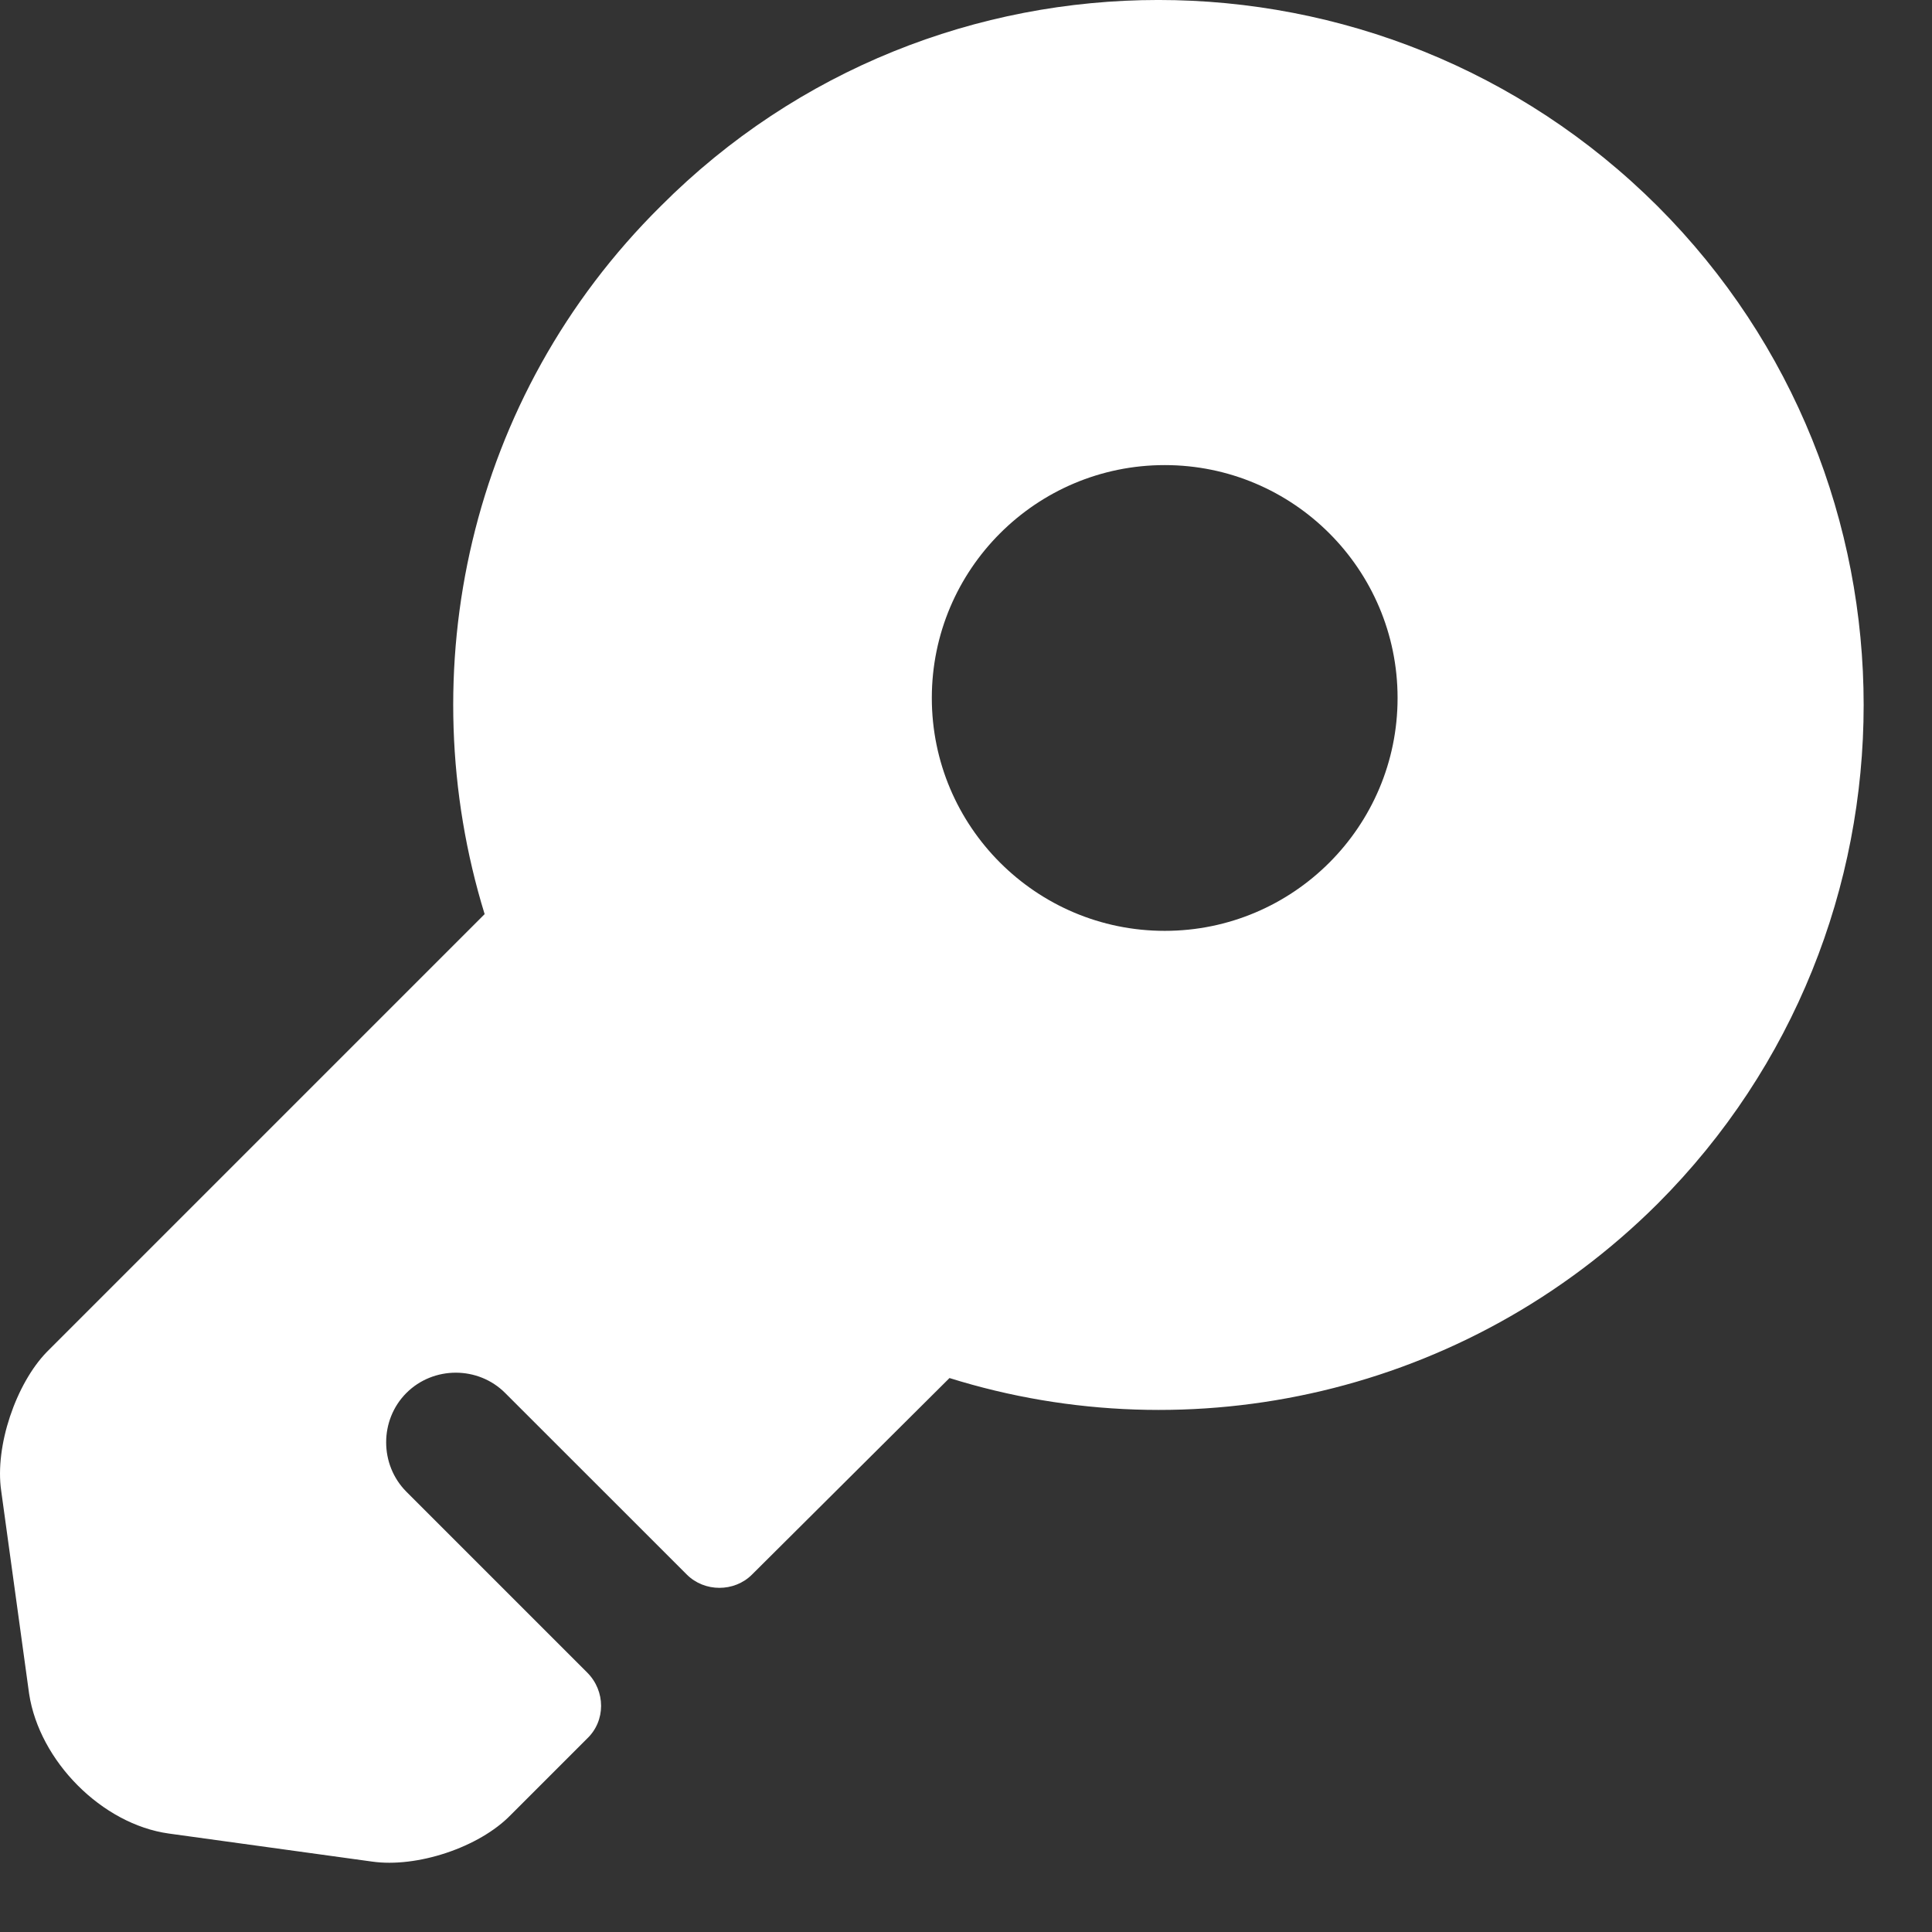 <svg xmlns="http://www.w3.org/2000/svg" width="26" height="26" viewBox="0 0 26 26" fill="none">
  <rect x="0" y="0" width="26" height="26" fill="#333333" stroke="none"/>
  <path d="M22.306 2.774C18.595 -0.925 12.578 -0.925 8.892 2.774C6.297 5.344 5.519 9.042 6.522 12.302L0.63 18.194C0.216 18.62 -0.072 19.46 0.016 20.062L0.392 22.795C0.53 23.698 1.37 24.55 2.272 24.675L5.005 25.052C5.607 25.139 6.447 24.864 6.873 24.425L7.901 23.397C8.152 23.159 8.152 22.757 7.901 22.507L5.469 20.075C5.106 19.711 5.106 19.109 5.469 18.746C5.833 18.382 6.435 18.382 6.798 18.746L9.243 21.19C9.481 21.428 9.882 21.428 10.12 21.19L12.778 18.545C16.025 19.561 19.724 18.771 22.306 16.201C26.005 12.502 26.005 6.472 22.306 2.774ZM15.674 12.527C13.944 12.527 12.54 11.123 12.54 9.393C12.54 7.663 13.944 6.259 15.674 6.259C17.404 6.259 18.808 7.663 18.808 9.393C18.808 11.123 17.404 12.527 15.674 12.527Z" fill="white"/>
</svg>